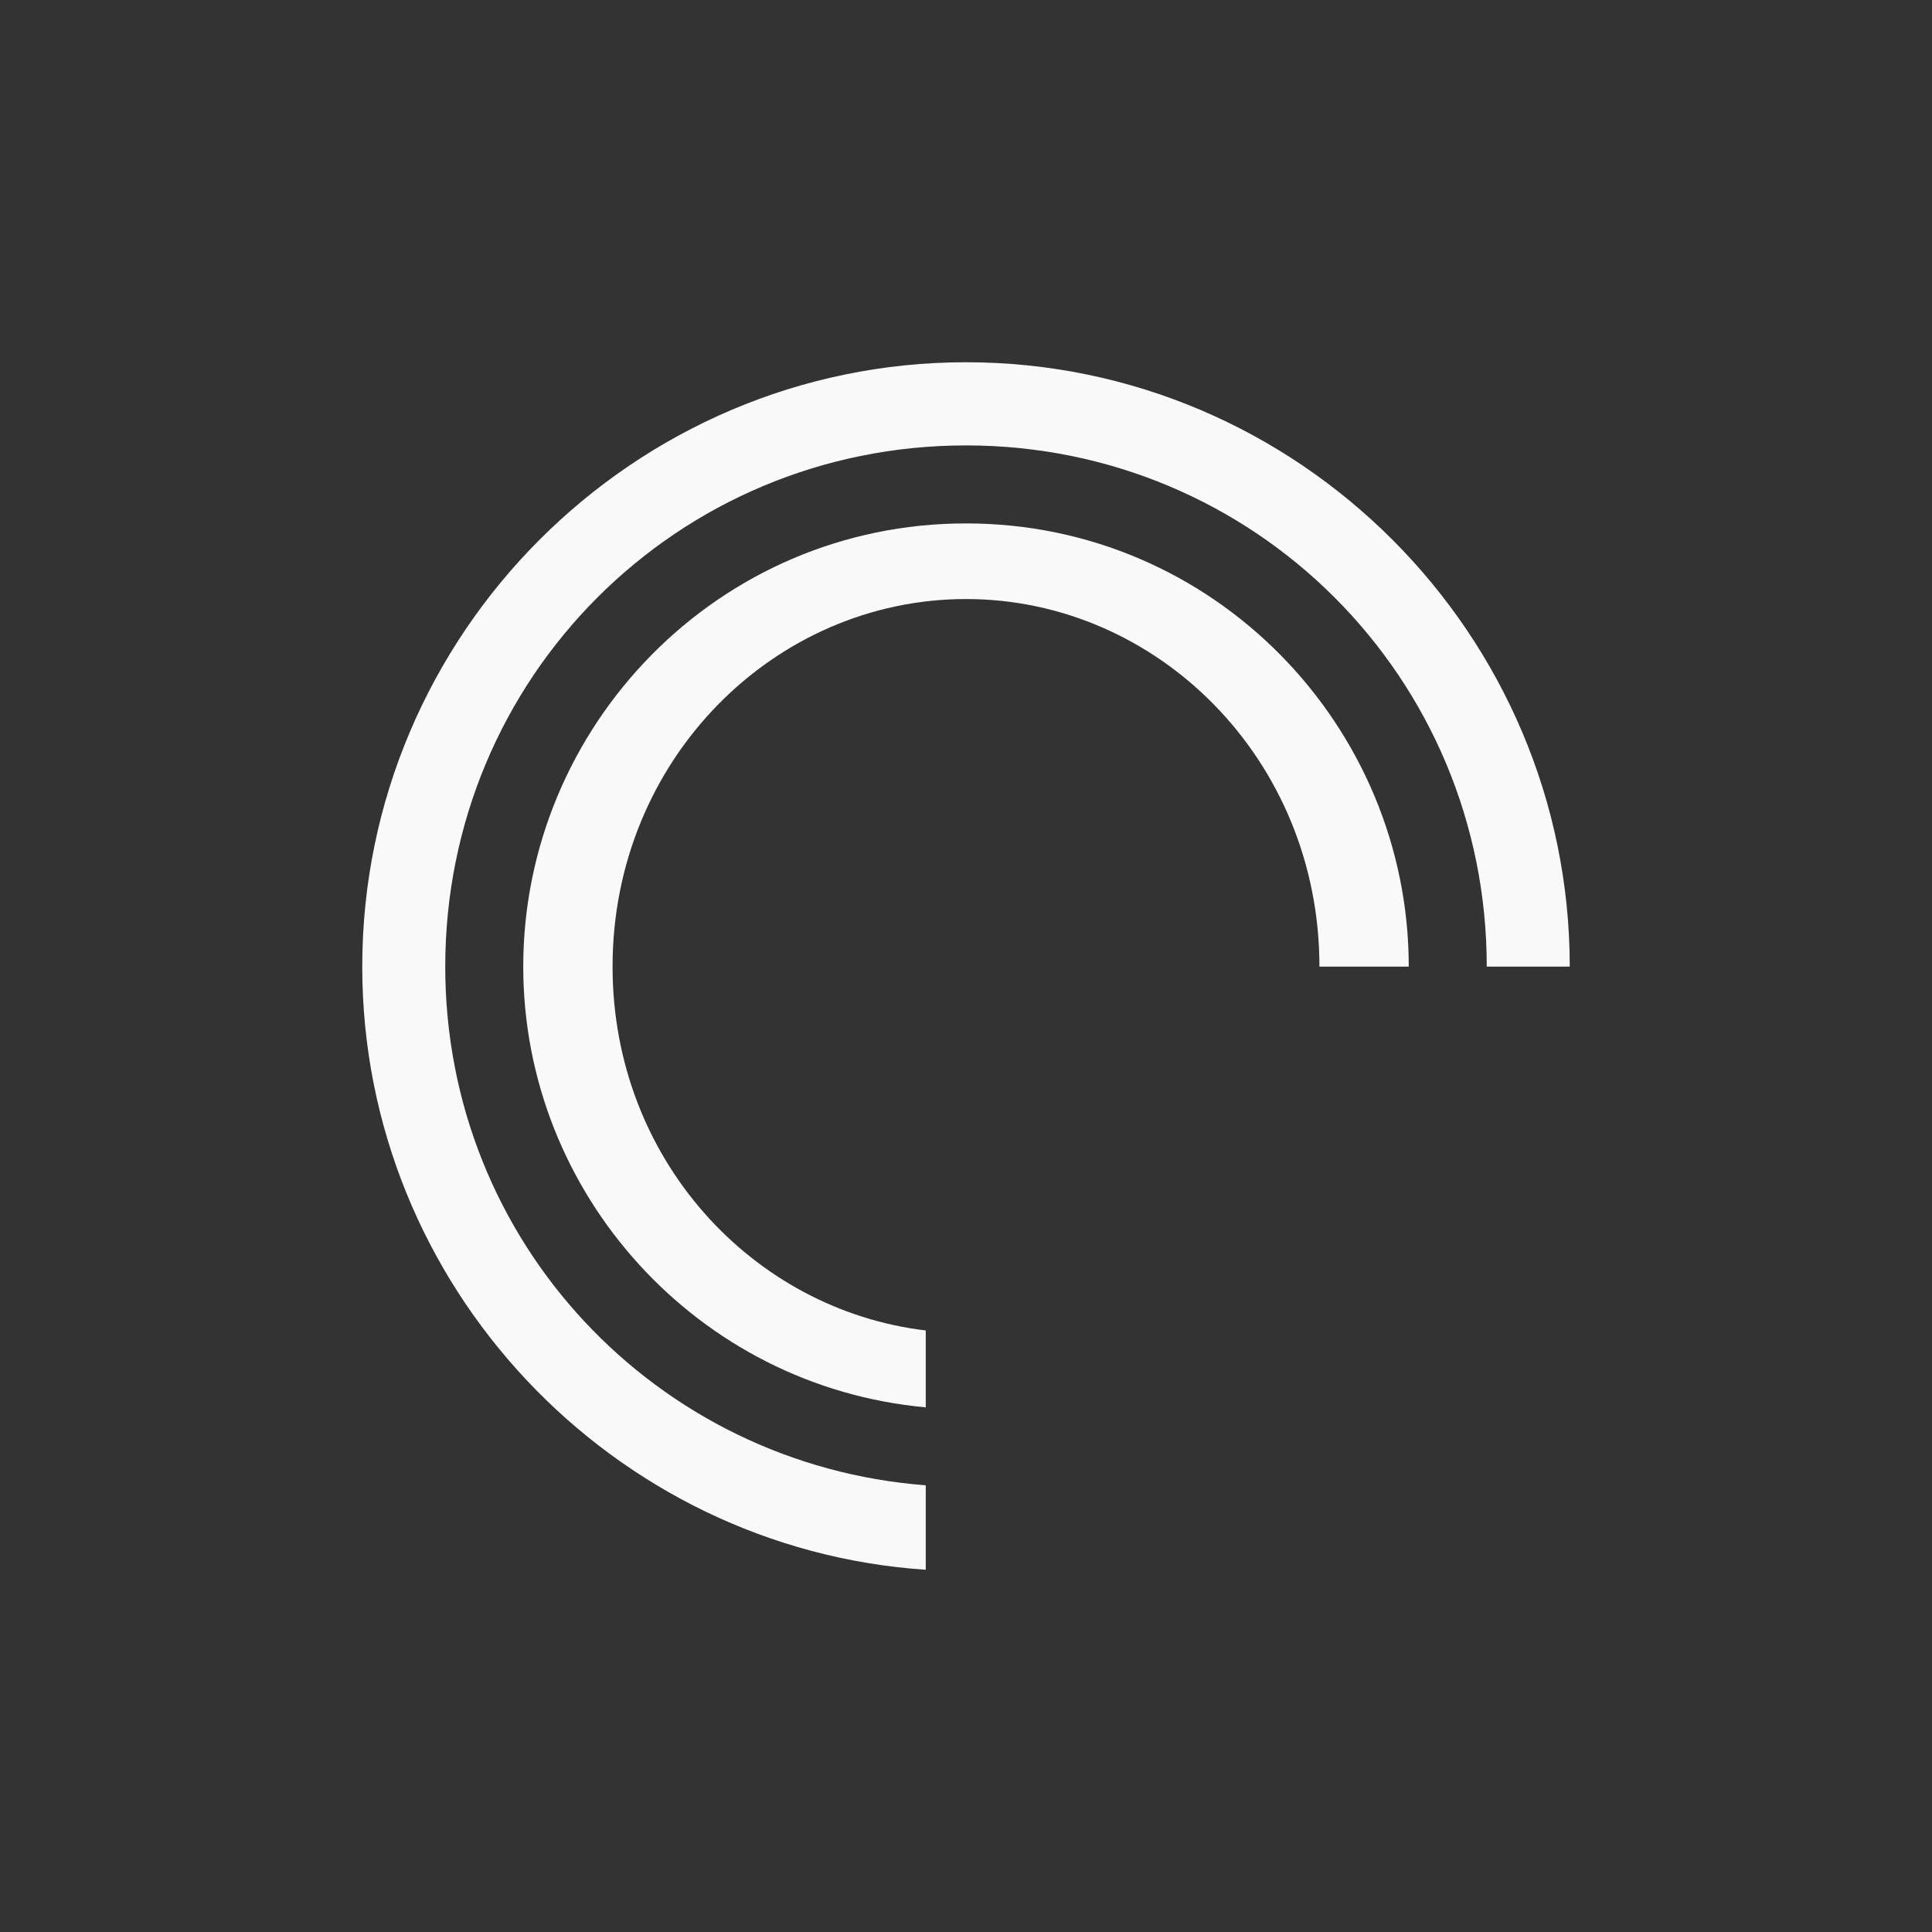 <!-- color: #ea0a0a -->
<svg xmlns="http://www.w3.org/2000/svg" width="48" height="48" viewBox="0 0 48 48">
 <rect x="0" y="0" width="48" height="48" fill="#333333" stroke="none"/>
 <g>
  <path d="M 24 9 C 15.746 9 9 15.754 9 24.016 C 9 31.941 15.211 38.48 23 39 L 23 36.902 C 16.305 36.391 11.062 30.855 11.062 24.016 C 11.062 16.832 16.824 11.066 24 11.066 C 31.176 11.066 36.938 16.832 36.938 24.016 L 39 24.016 C 39 15.754 32.254 9 24 9 Z M 24 9 " fill="#f9f9f9"/>
  <path d="M 24 13.004 C 17.836 13.004 13 18.043 13 24.016 C 13 29.656 17.328 34.449 23 34.965 L 23 33.055 C 18.695 32.543 15.219 28.793 15.219 24.016 C 15.219 18.871 19.242 14.883 24 14.883 C 28.758 14.883 32.781 18.871 32.781 24.016 L 35 24.016 C 35 18.043 30.164 13.004 24 13.004 Z M 24 13.004 " fill="#f9f9f9"/>
 </g>
</svg>
